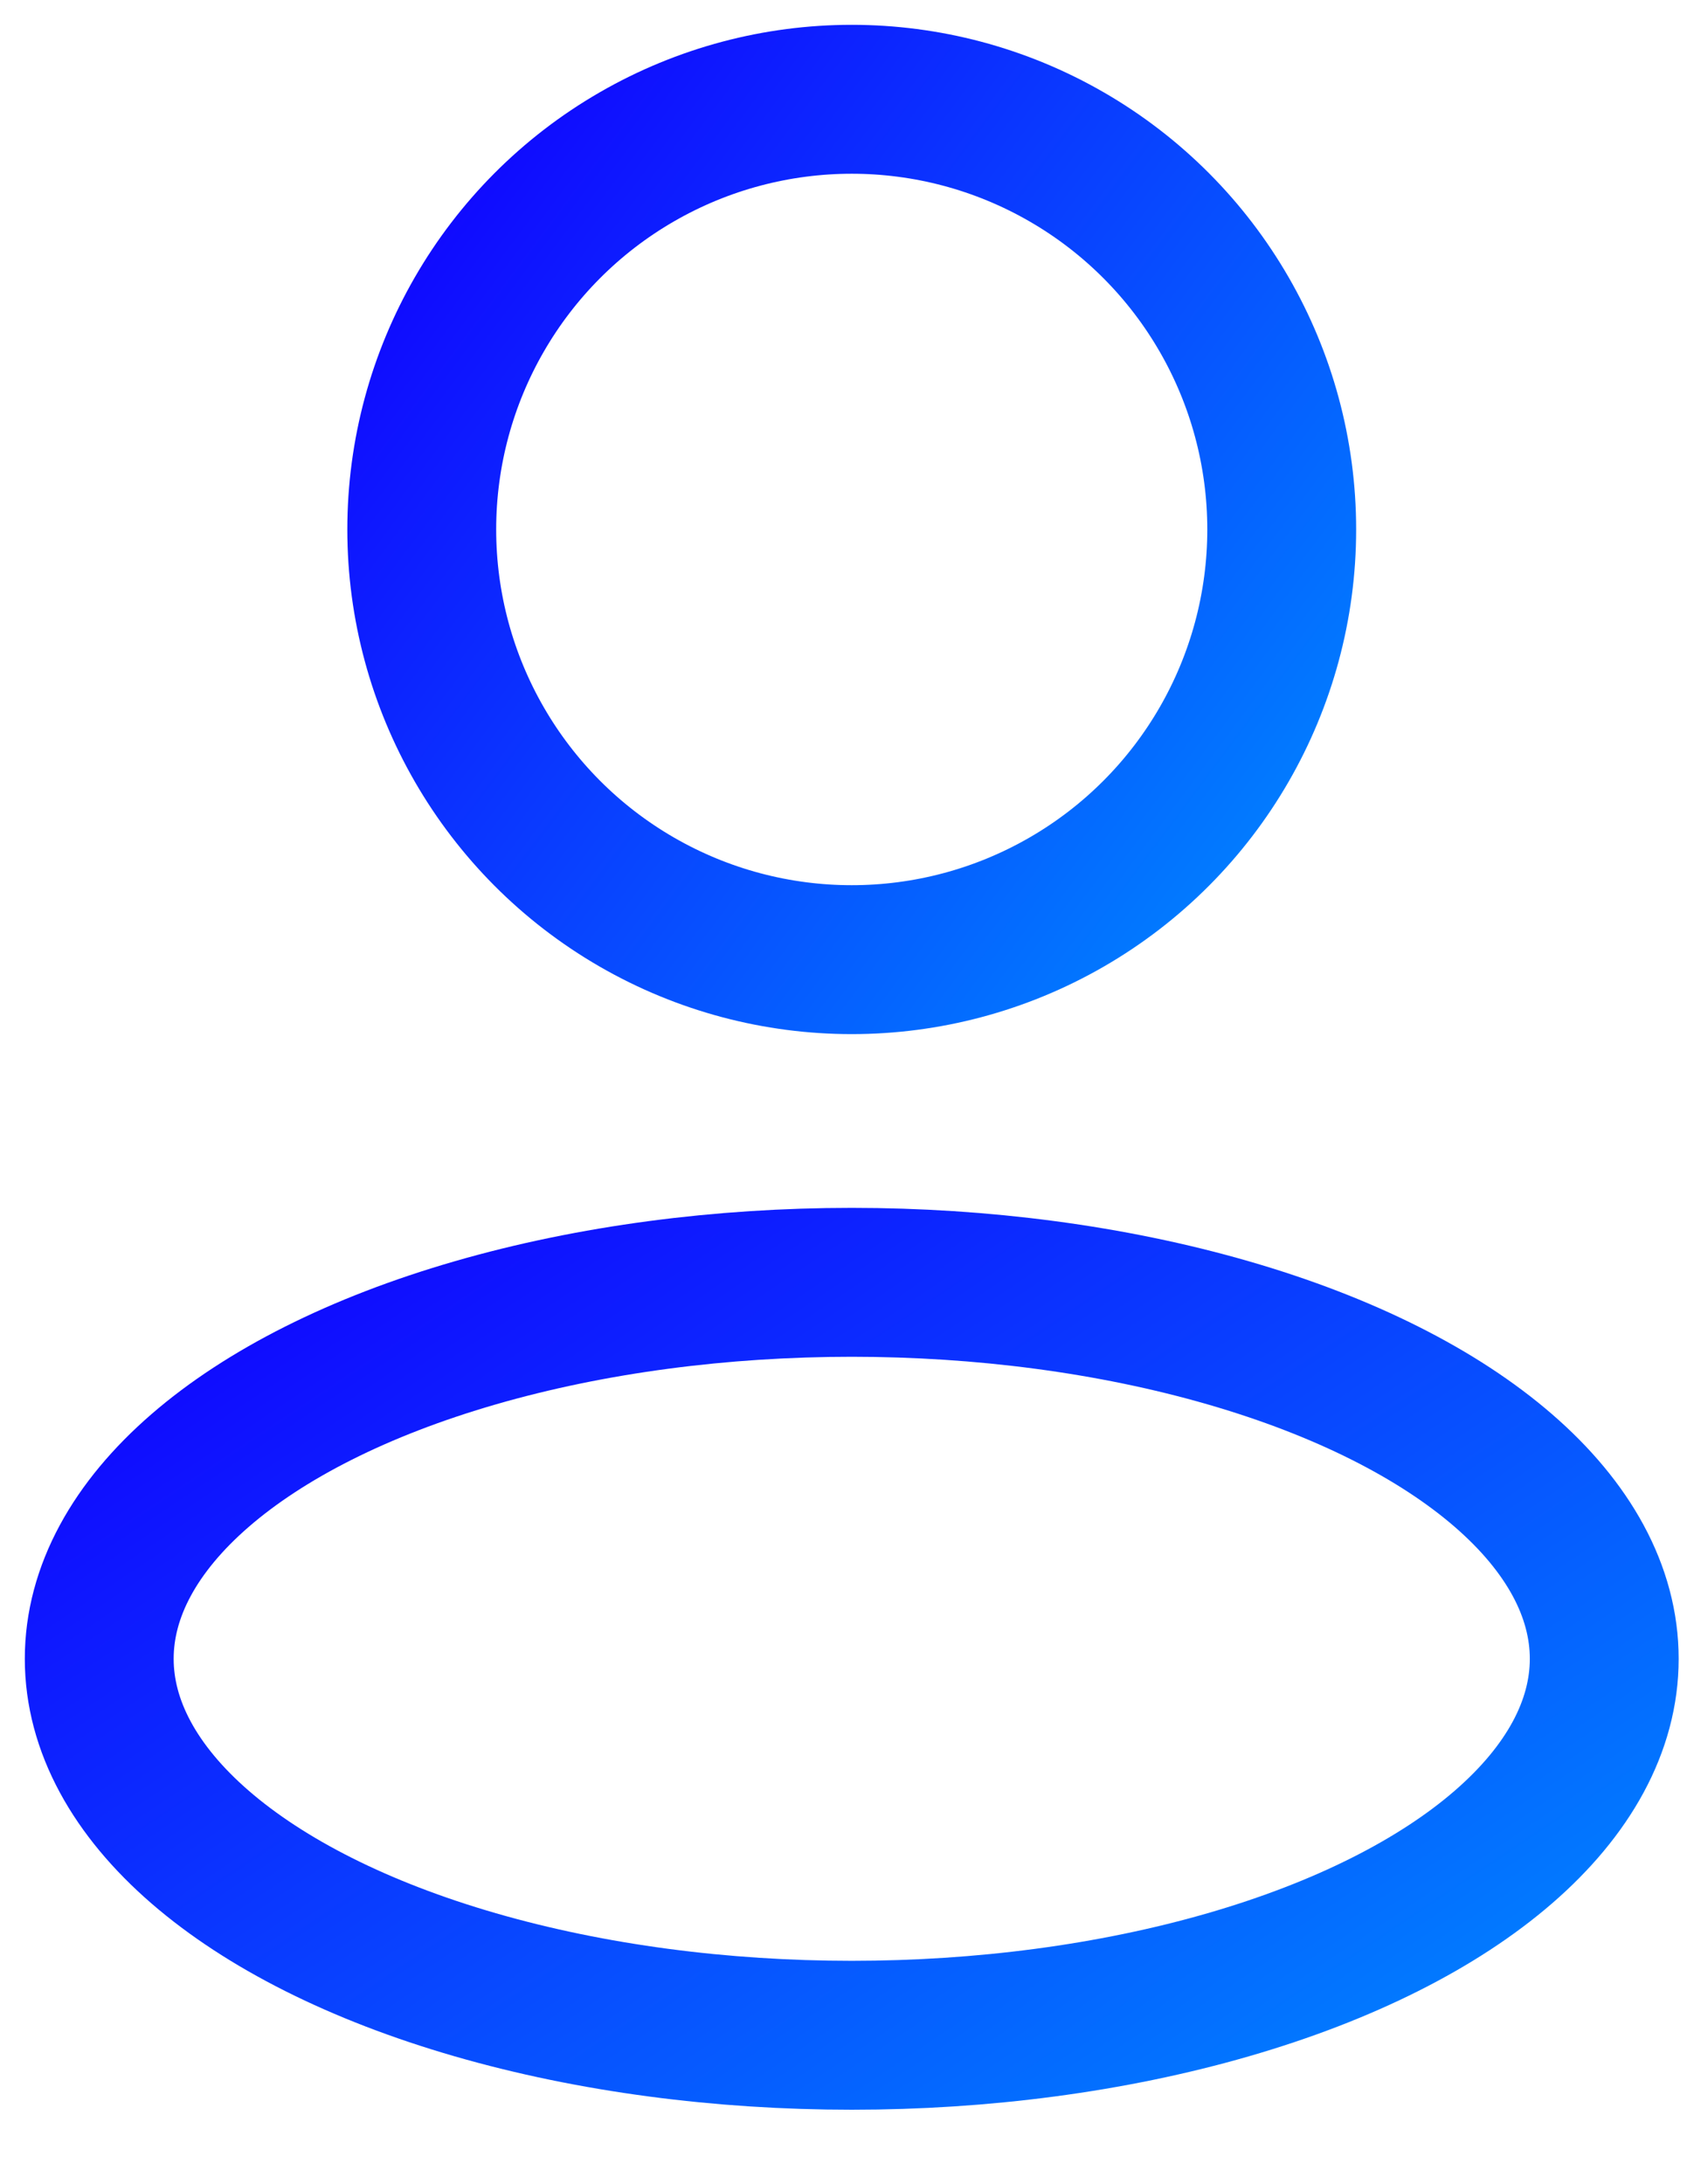 <svg width="17" height="22" viewBox="0 0 17 22" fill="none" xmlns="http://www.w3.org/2000/svg">
<ellipse cx="8.583" cy="16.708" rx="7.583" ry="3.792" stroke="url(#paint0_linear_1136_183)" stroke-width="1.5" stroke-linejoin="round"/>
<circle cx="8.583" cy="5.333" r="4.333" stroke="url(#paint1_linear_1136_183)" stroke-width="1.5" stroke-linejoin="round"/>
<defs>
<linearGradient id="paint0_linear_1136_183" x1="1" y1="12.917" x2="9.245" y2="25.247" gradientUnits="userSpaceOnUse">
<stop stop-color="#1100FF"/>
<stop offset="1" stop-color="#0086FF"/>
</linearGradient>
<linearGradient id="paint1_linear_1136_183" x1="4.25" y1="1" x2="14.03" y2="8.313" gradientUnits="userSpaceOnUse">
<stop stop-color="#1100FF"/>
<stop offset="1" stop-color="#0086FF"/>
</linearGradient>
</defs>
</svg>
